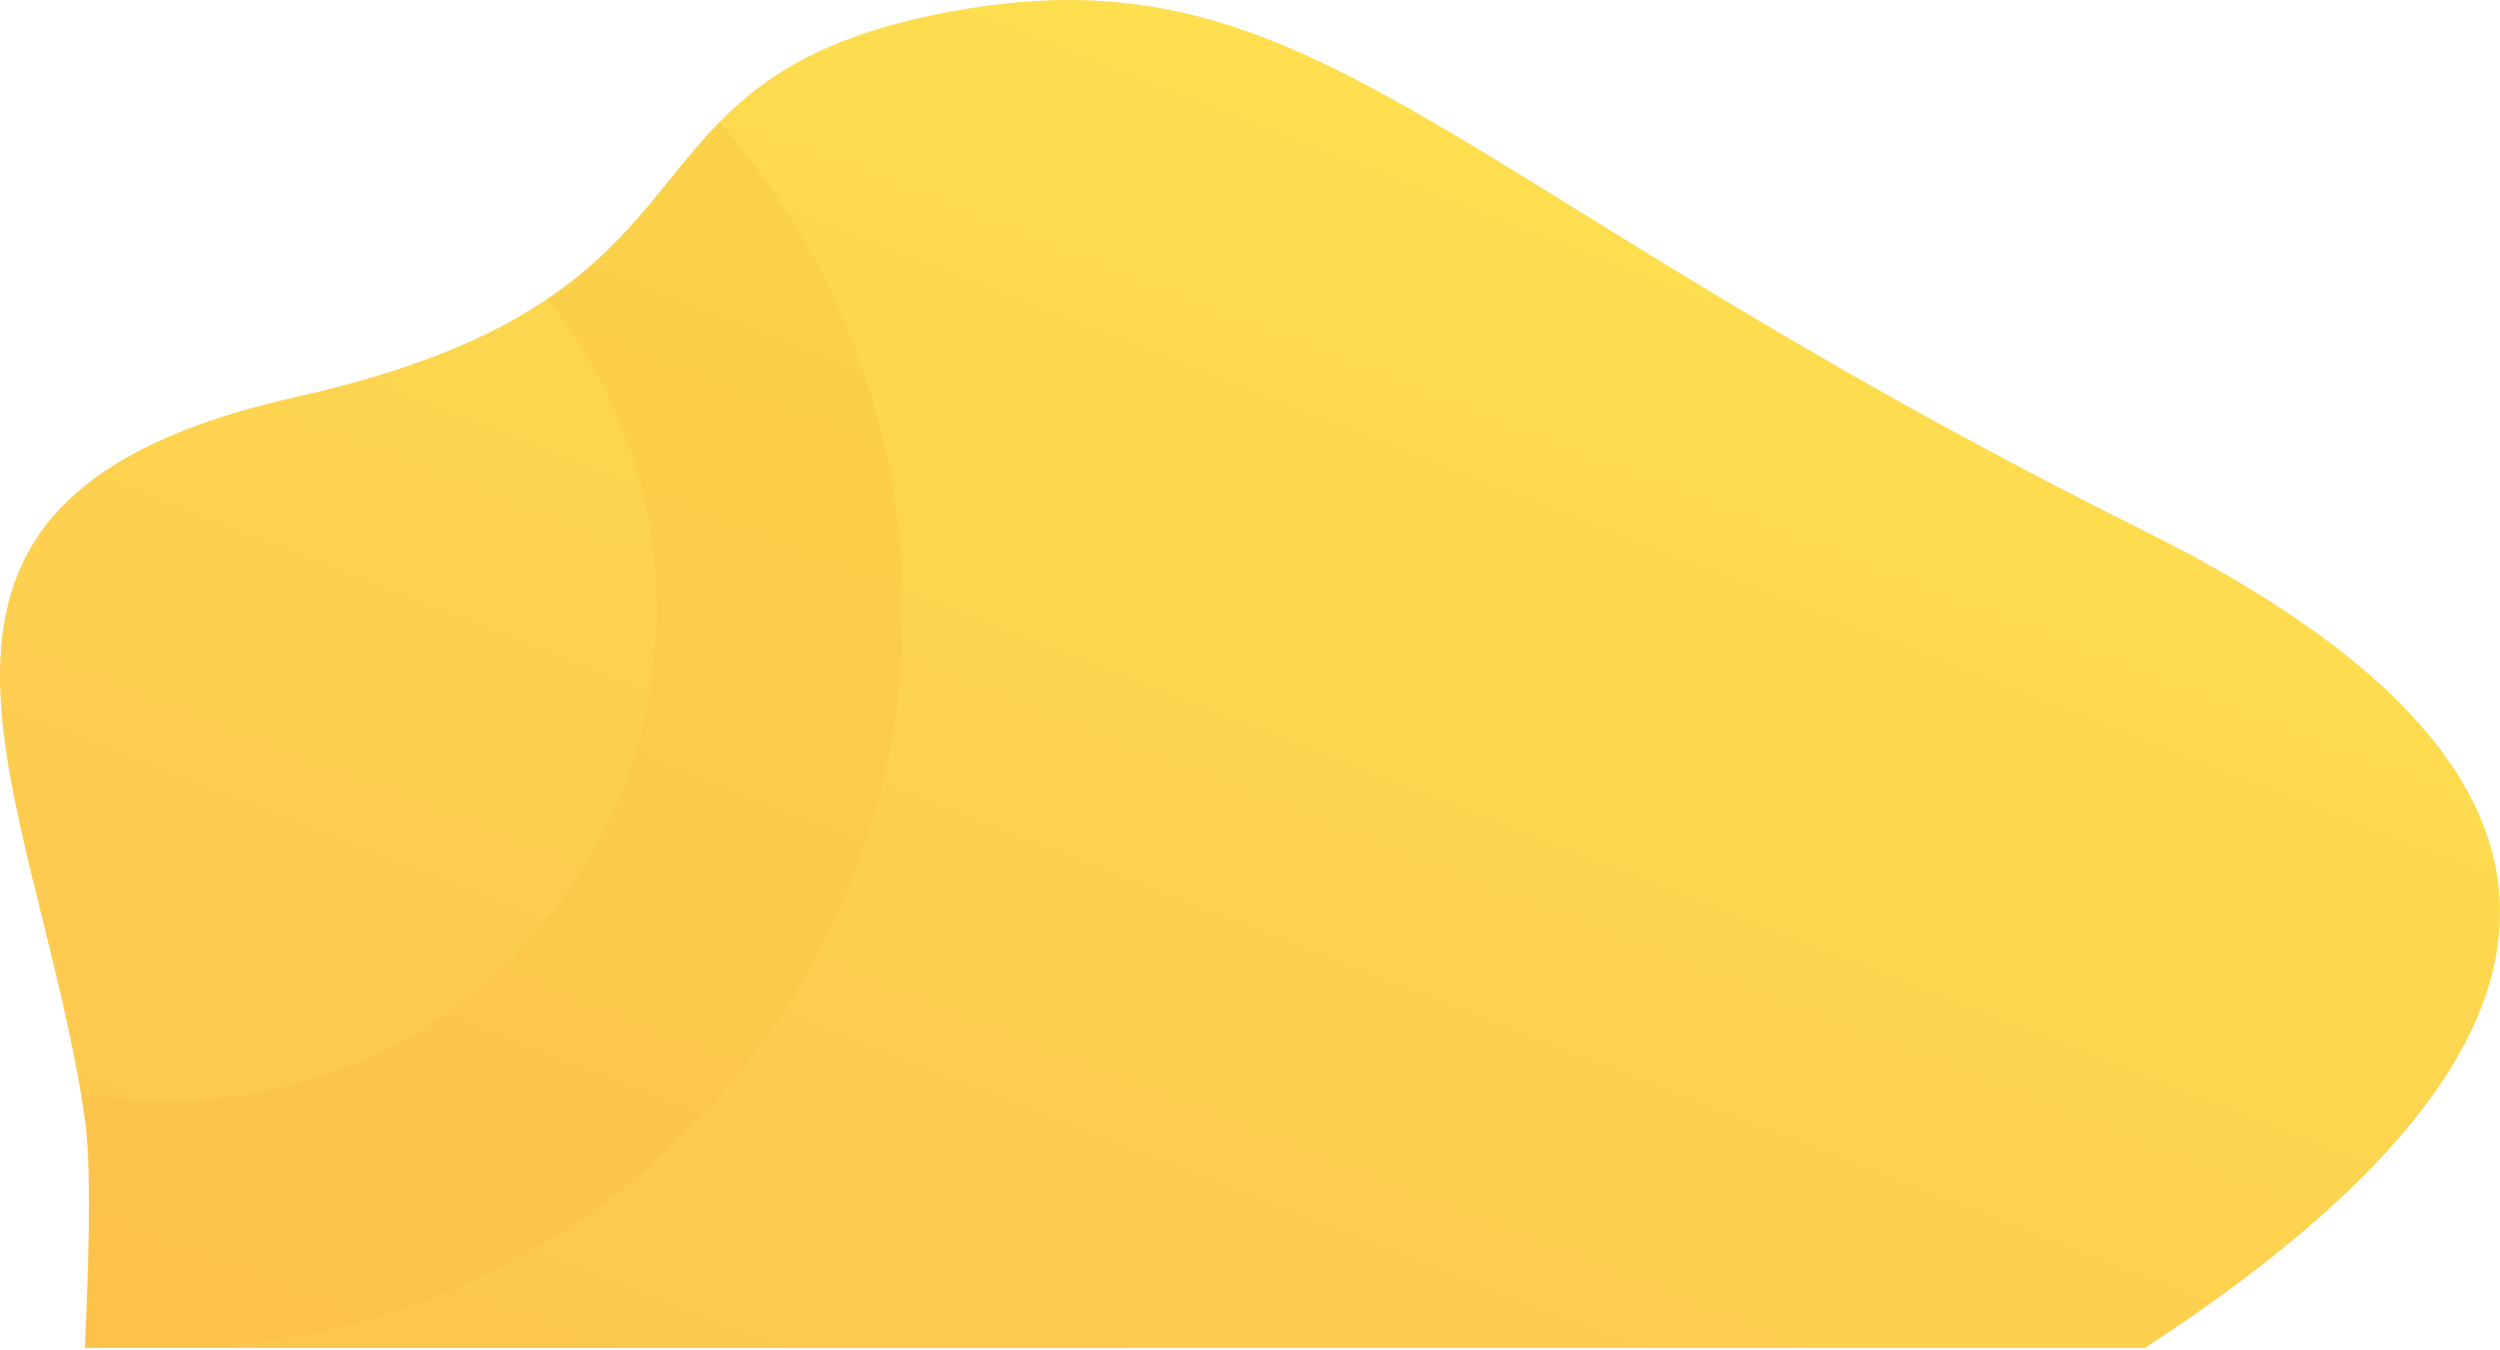 <?xml version="1.0" encoding="UTF-8"?>
<svg width="1354px" height="731px" viewBox="0 0 1354 731" version="1.1" xmlns="http://www.w3.org/2000/svg" xmlns:xlink="http://www.w3.org/1999/xlink">
    <!-- Generator: Sketch 51.1 (57501) - http://www.bohemiancoding.com/sketch -->
    <title>Group 3</title>
    <desc>Created with Sketch.</desc>
    <defs>
        <linearGradient x1="5.177%" y1="100%" x2="81.859%" y2="0%" id="linearGradient-1">
            <stop stop-color="#FDC44F" offset="0%"></stop>
            <stop stop-color="#FDE54F" offset="100%"></stop>
        </linearGradient>
        <path d="M46.003,605.99 C19.493,424.922 -88.301,270.528 160.546,214.945 C409.393,159.362 320.189,41.633 516.235,6.031 C712.282,-29.571 777.02,96.051 1161.673,287.694 C1418.109,415.455 1418.109,562.915 1161.673,730.074 L46.003,730.074 C48.978,667.67 48.978,626.309 46.003,605.99 Z" id="path-2"></path>
    </defs>
    <g id="Page-1" stroke="none" stroke-width="1" fill="none" fill-rule="evenodd">
        <g id="Group-3">
            <mask id="mask-3" fill="white">
                <use xlink:href="#path-2"></use>
            </mask>
            <use id="Combined-Shape" fill="url(#linearGradient-1)" fill-rule="nonzero" xlink:href="#path-2"></use>
            <path d="M89,730 C-131.914,730 -311,550.914 -311,330 C-311,109.086 -131.914,-70 89,-70 C309.914,-70 489,109.086 489,330 C489,550.914 309.914,730 89,730 Z M89,596.667 C236.276,596.667 355.667,477.276 355.667,330 C355.667,182.724 236.276,63.333 89,63.333 C-58.276,63.333 -177.667,182.724 -177.667,330 C-177.667,477.276 -58.276,596.667 89,596.667 Z" id="Combined-Shape" fill="#F4B73A" fill-rule="nonzero" opacity="0.503" mask="url(#mask-3)"></path>
        </g>
    </g>
</svg>